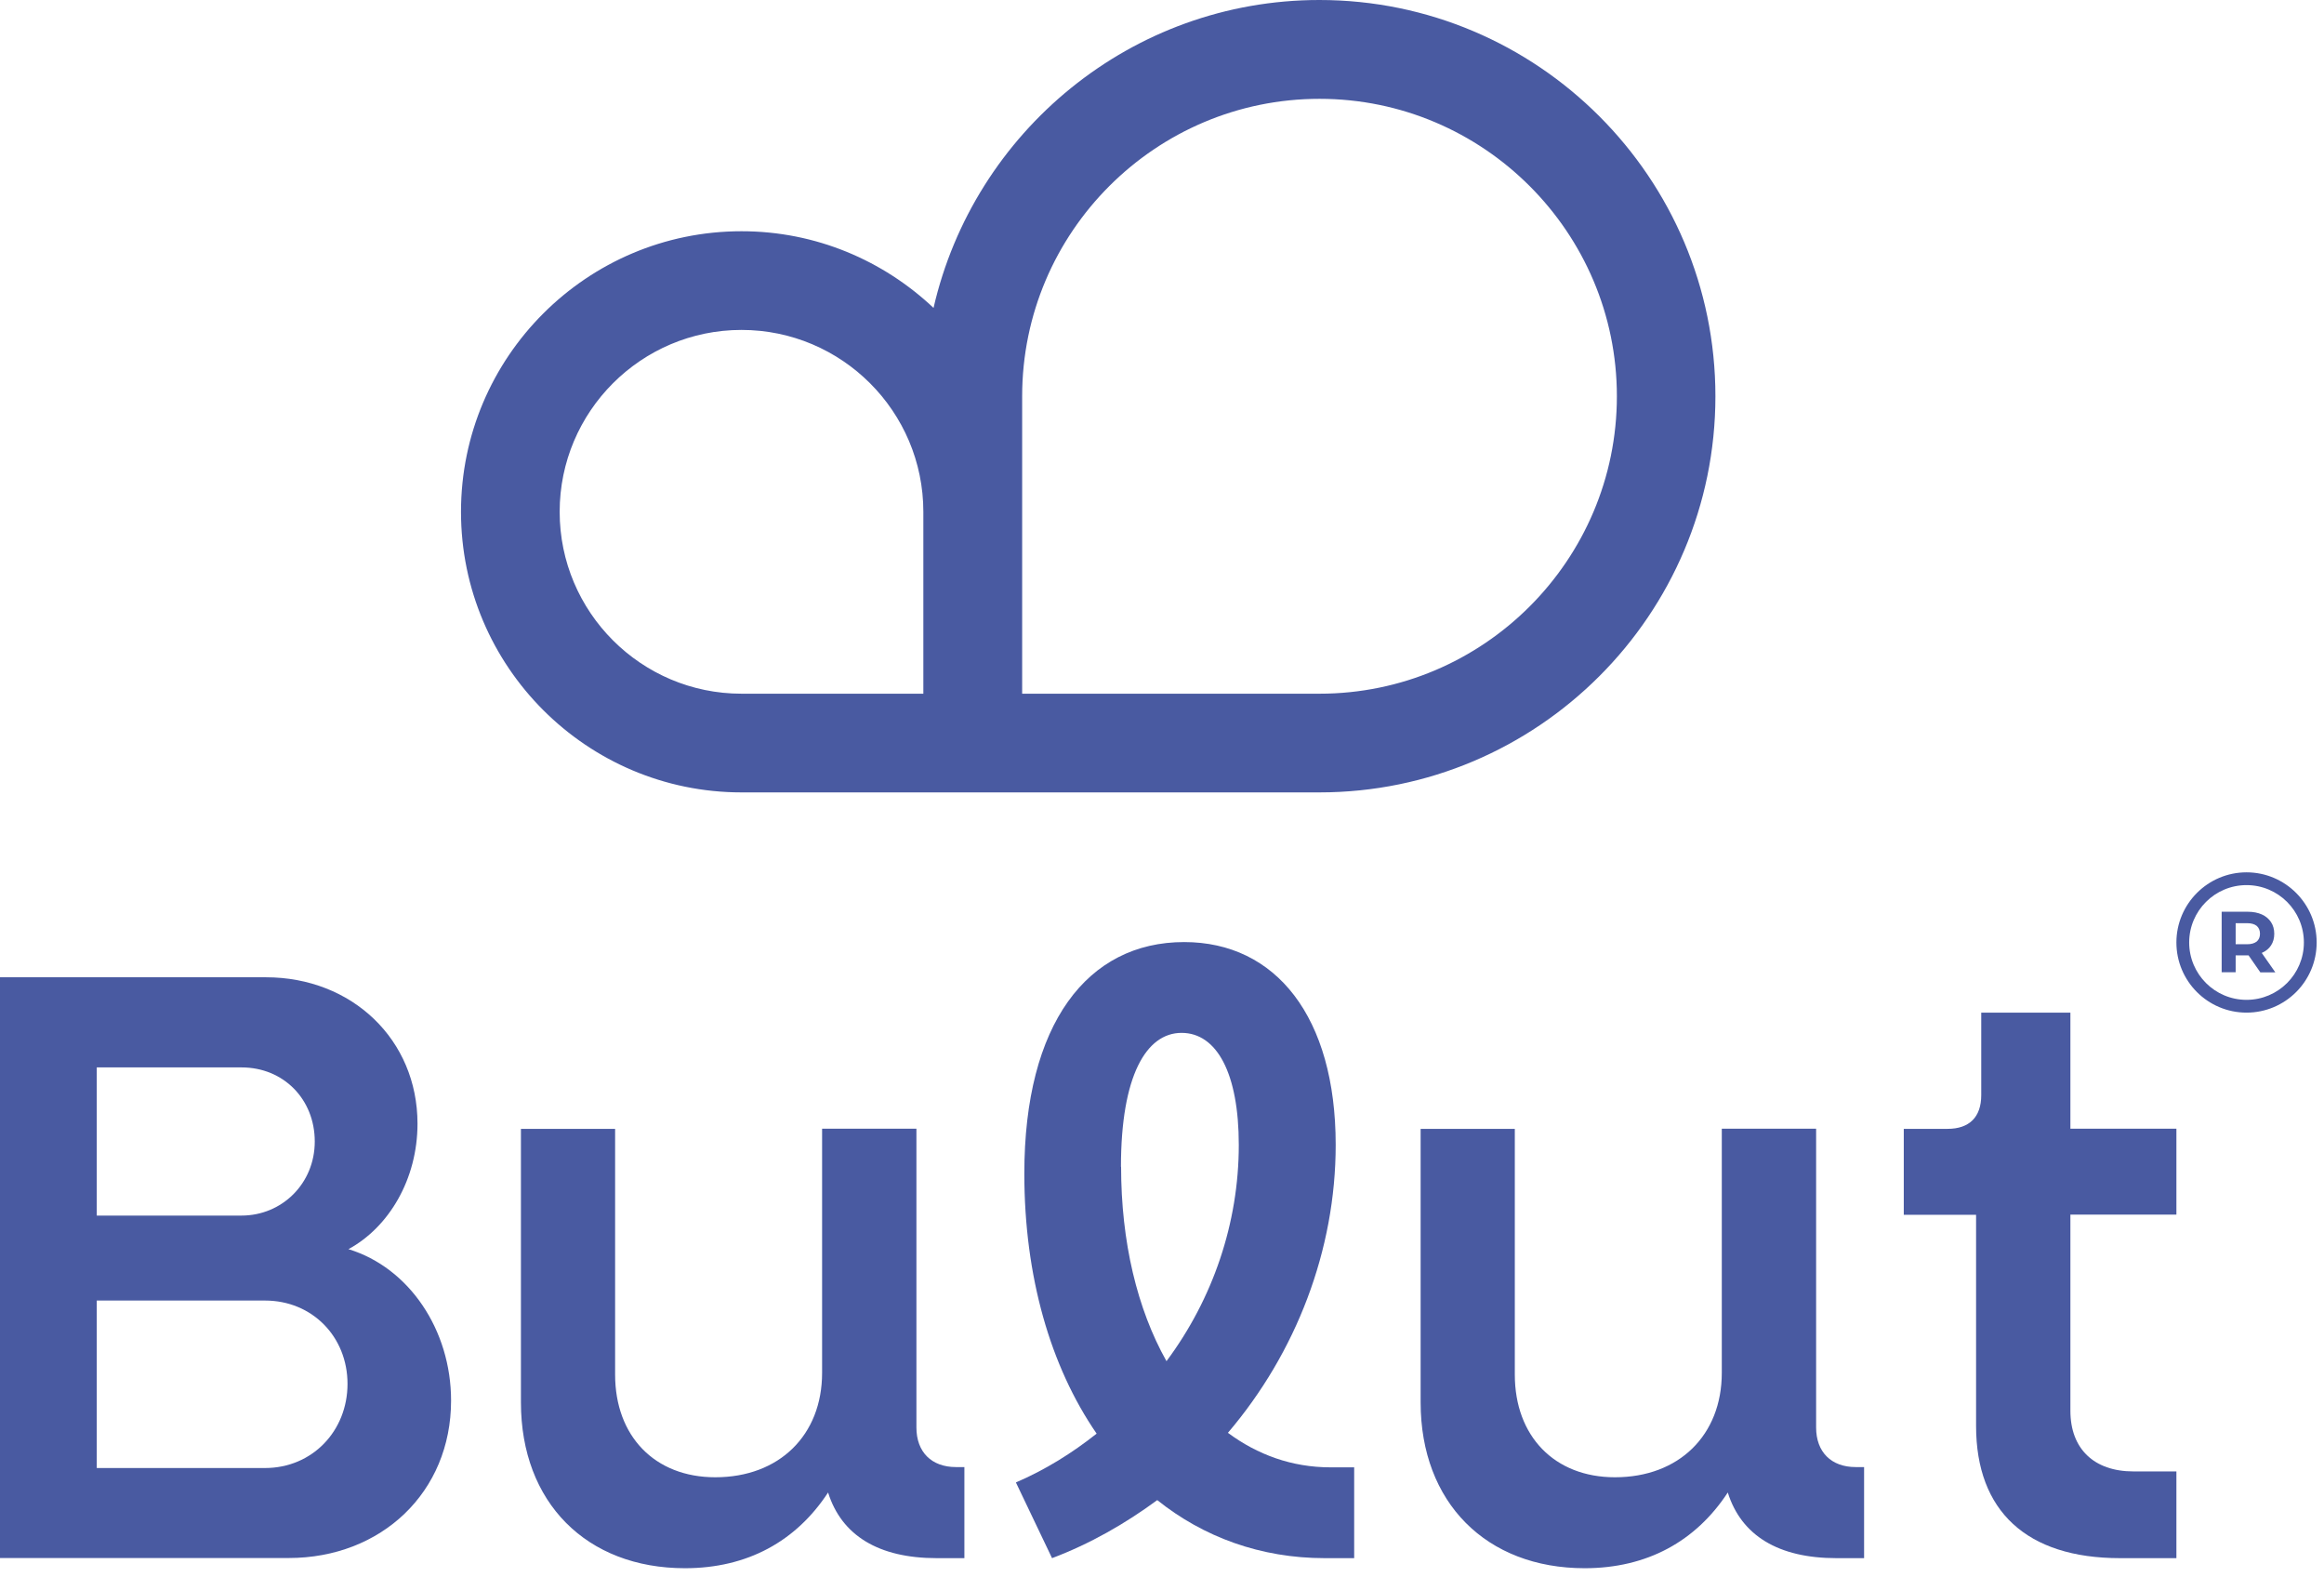 <svg width="171" height="116" viewBox="0 0 171 116" fill="none" xmlns="http://www.w3.org/2000/svg">
<g clip-path="url(#clip0_159_49)">
<path d="M33.19 103.03C33.19 109.78 28.05 114.61 21.24 114.61H0V71.89H19.57C25.89 71.89 30.72 76.47 30.72 82.66C30.72 86.75 28.61 90.28 25.64 91.89C30.1 93.25 33.19 97.83 33.19 103.03ZM7.12 78.52V89.42H17.77C20.74 89.42 23.16 87.07 23.16 83.97C23.16 80.87 20.87 78.52 17.77 78.52H7.12ZM25.57 101.8C25.57 98.33 22.97 95.67 19.5 95.67H7.12V107.99H19.5C22.97 107.99 25.57 105.27 25.57 101.8Z" fill="#495AA1"/>
<path d="M70.96 107.93V114.62H68.92C64.65 114.62 61.92 112.95 60.93 109.79C58.58 113.38 54.99 115.36 50.4 115.36C43.16 115.36 38.33 110.53 38.33 103.16V83.04H45.26V101.12C45.26 105.64 48.17 108.67 52.63 108.67C57.34 108.67 60.49 105.57 60.49 100.99V83.03H67.43V105.01C67.43 106.81 68.54 107.92 70.34 107.92H70.96V107.93Z" fill="#495AA1"/>
<path d="M99.64 107.93V114.62H97.47C92.76 114.62 88.55 113.07 85.15 110.35C82.8 112.08 80.2 113.57 77.41 114.62L74.75 109.05C76.92 108.12 78.9 106.88 80.69 105.46C77.28 100.51 75.37 93.88 75.37 86.33C75.37 75.31 80.01 69.3 87.13 69.3C93.88 69.3 98.28 74.81 98.28 84.22C98.28 91.96 95.37 99.51 90.35 105.4C92.52 107.01 95.06 107.94 97.9 107.94H99.63L99.64 107.93ZM82.49 85.83C82.49 91.34 83.67 96.29 85.83 100.13C89.24 95.55 91.15 89.98 91.15 84.22C91.15 78.96 89.54 75.98 86.94 75.98C84.34 75.98 82.48 79.14 82.48 85.83" fill="#495AA1"/>
<path d="M137.16 107.93V114.62H135.12C130.85 114.62 128.12 112.95 127.13 109.79C124.78 113.38 121.19 115.36 116.6 115.36C109.36 115.36 104.53 110.53 104.53 103.16V83.04H111.46V101.12C111.46 105.64 114.37 108.67 118.83 108.67C123.54 108.67 126.69 105.57 126.69 100.99V83.03H133.63V105.01C133.63 106.81 134.74 107.92 136.54 107.92H137.16V107.93Z" fill="#495AA1"/>
<path d="M152.34 89.35V103.78C152.34 106.57 154.07 108.24 156.98 108.24H160.14V114.62H155.99C149.12 114.62 145.4 111.15 145.4 104.9V89.36H140.08V83.04H143.3C144.91 83.04 145.78 82.17 145.78 80.56V74.49H152.34V83.03H160.14V89.35H152.34Z" fill="#495AA1"/>
<path d="M97.08 0C83.25 0 71.66 9.7 68.69 22.65C64.99 19.16 60.03 17.01 54.56 17.01C43.18 17.01 33.92 26.27 33.92 37.65C33.92 49.03 43.18 58.29 54.56 58.29H97.08C113.15 58.29 126.22 45.22 126.22 29.15C126.22 13.08 113.15 0 97.08 0ZM67.94 51.03H54.56C47.18 51.03 41.18 45.03 41.18 37.65C41.18 30.27 47.18 24.27 54.56 24.27C61.94 24.27 67.94 30.27 67.94 37.65V51.03ZM97.09 51.03H75.21V29.15C75.21 17.08 85.03 7.27 97.09 7.27C109.15 7.27 118.97 17.09 118.97 29.15C118.97 41.21 109.15 51.03 97.09 51.03Z" fill="#495AA1"/>
<path d="M165.3 74.49C162.45 74.49 160.14 72.18 160.14 69.33C160.14 66.48 162.46 64.17 165.3 64.17C168.14 64.17 170.46 66.48 170.46 69.33C170.46 72.18 168.15 74.49 165.3 74.49ZM165.3 65.11C162.97 65.11 161.08 67 161.08 69.33C161.08 71.66 162.97 73.55 165.3 73.55C167.63 73.55 169.52 71.66 169.52 69.33C169.52 67 167.63 65.11 165.3 65.11Z" fill="#495AA1"/>
<path d="M166.31 71.52L165.45 70.28H164.5V71.52H163.47V67.07H165.4C165.79 67.07 166.14 67.14 166.43 67.27C166.72 67.4 166.94 67.59 167.1 67.83C167.26 68.07 167.34 68.36 167.34 68.69C167.34 69.02 167.26 69.31 167.1 69.55C166.94 69.79 166.72 69.97 166.42 70.1L167.42 71.53H166.31V71.52ZM166.05 68.11C165.89 67.98 165.65 67.91 165.34 67.91H164.5V69.46H165.34C165.65 69.46 165.88 69.39 166.05 69.26C166.21 69.12 166.29 68.93 166.29 68.69C166.29 68.45 166.21 68.25 166.05 68.11Z" fill="#495AA1"/>
</g>
<defs>
<clipPath id="clip0_159_49">
<rect width="170.46" height="115.36" fill="white"/>
</clipPath>
</defs>
</svg>
